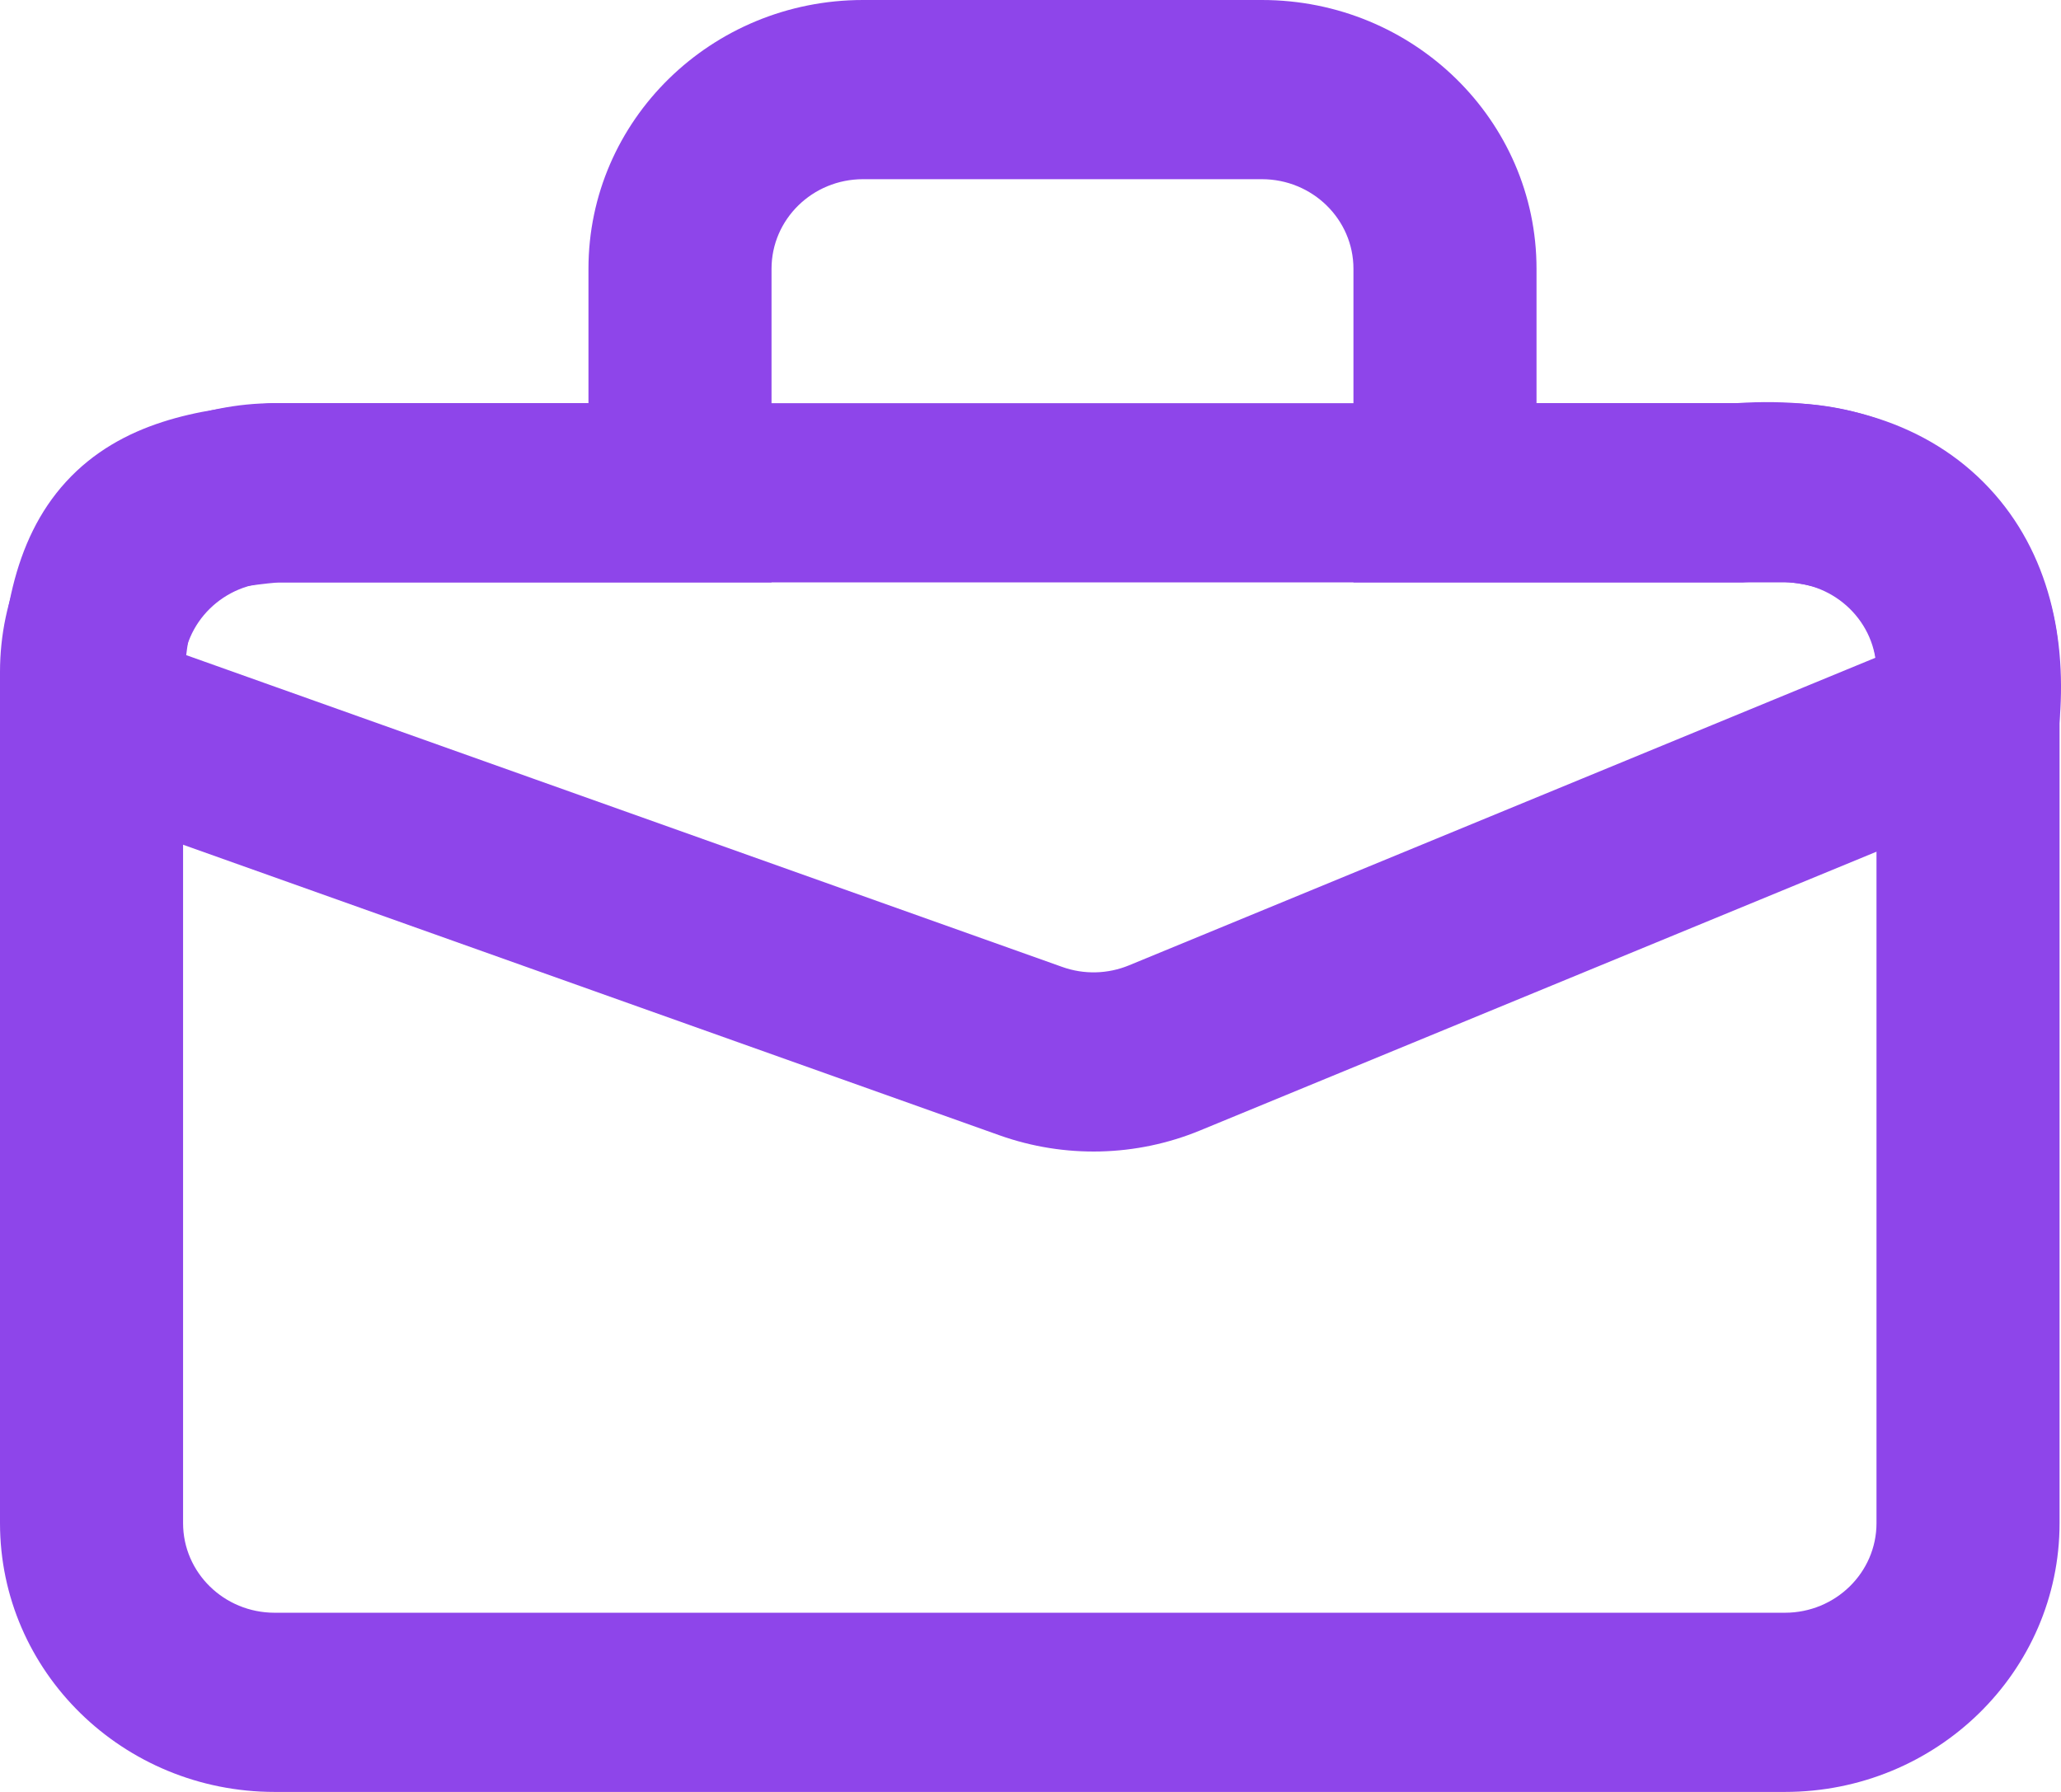 <svg width="23" height="20" viewBox="0 0 23 20" fill="none" xmlns="http://www.w3.org/2000/svg">
<path fill-rule="evenodd" clip-rule="evenodd" d="M9.631 2C9.067 2 8.61 2.448 8.61 3V6.5H3.065C2.5 6.5 2.043 6.948 2.043 7.5V17C2.043 17.552 2.5 18 3.065 18H19.919C20.483 18 20.941 17.552 20.941 17V7.5C20.941 6.948 20.483 6.5 19.919 6.5H15.104V3C15.104 2.448 14.646 2 14.082 2H9.631ZM6.567 3C6.567 1.343 7.939 0 9.631 0H14.082C15.775 0 17.147 1.343 17.147 3V4.5H19.919C21.612 4.5 22.984 5.843 22.984 7.5V17C22.984 18.657 21.612 20 19.919 20H3.065C1.372 20 0 18.657 0 17V7.5C0 5.843 1.372 4.5 3.065 4.5H6.567V3Z" fill="#8E45EA"/>
<path fill-rule="evenodd" clip-rule="evenodd" d="M20.691 6.798C20.54 6.636 20.212 6.443 19.487 6.497L19.448 6.5H3.109C2.429 6.56 2.298 6.669 2.259 6.711C2.219 6.755 2.128 6.895 2.078 7.312L11.854 10.792C12.096 10.879 12.363 10.872 12.6 10.774L20.932 7.34C20.889 7.083 20.794 6.908 20.691 6.798ZM22.198 5.447C22.875 6.171 23.069 7.147 22.98 8.093L22.923 8.689L13.393 12.617C12.681 12.911 11.882 12.93 11.156 12.672L0 8.701V8C0 6.971 0.135 6.036 0.736 5.378C1.354 4.702 2.24 4.564 2.979 4.504L3.022 4.5H19.372C20.508 4.423 21.513 4.715 22.198 5.447Z" fill="#8E45EA"/>
</svg>
